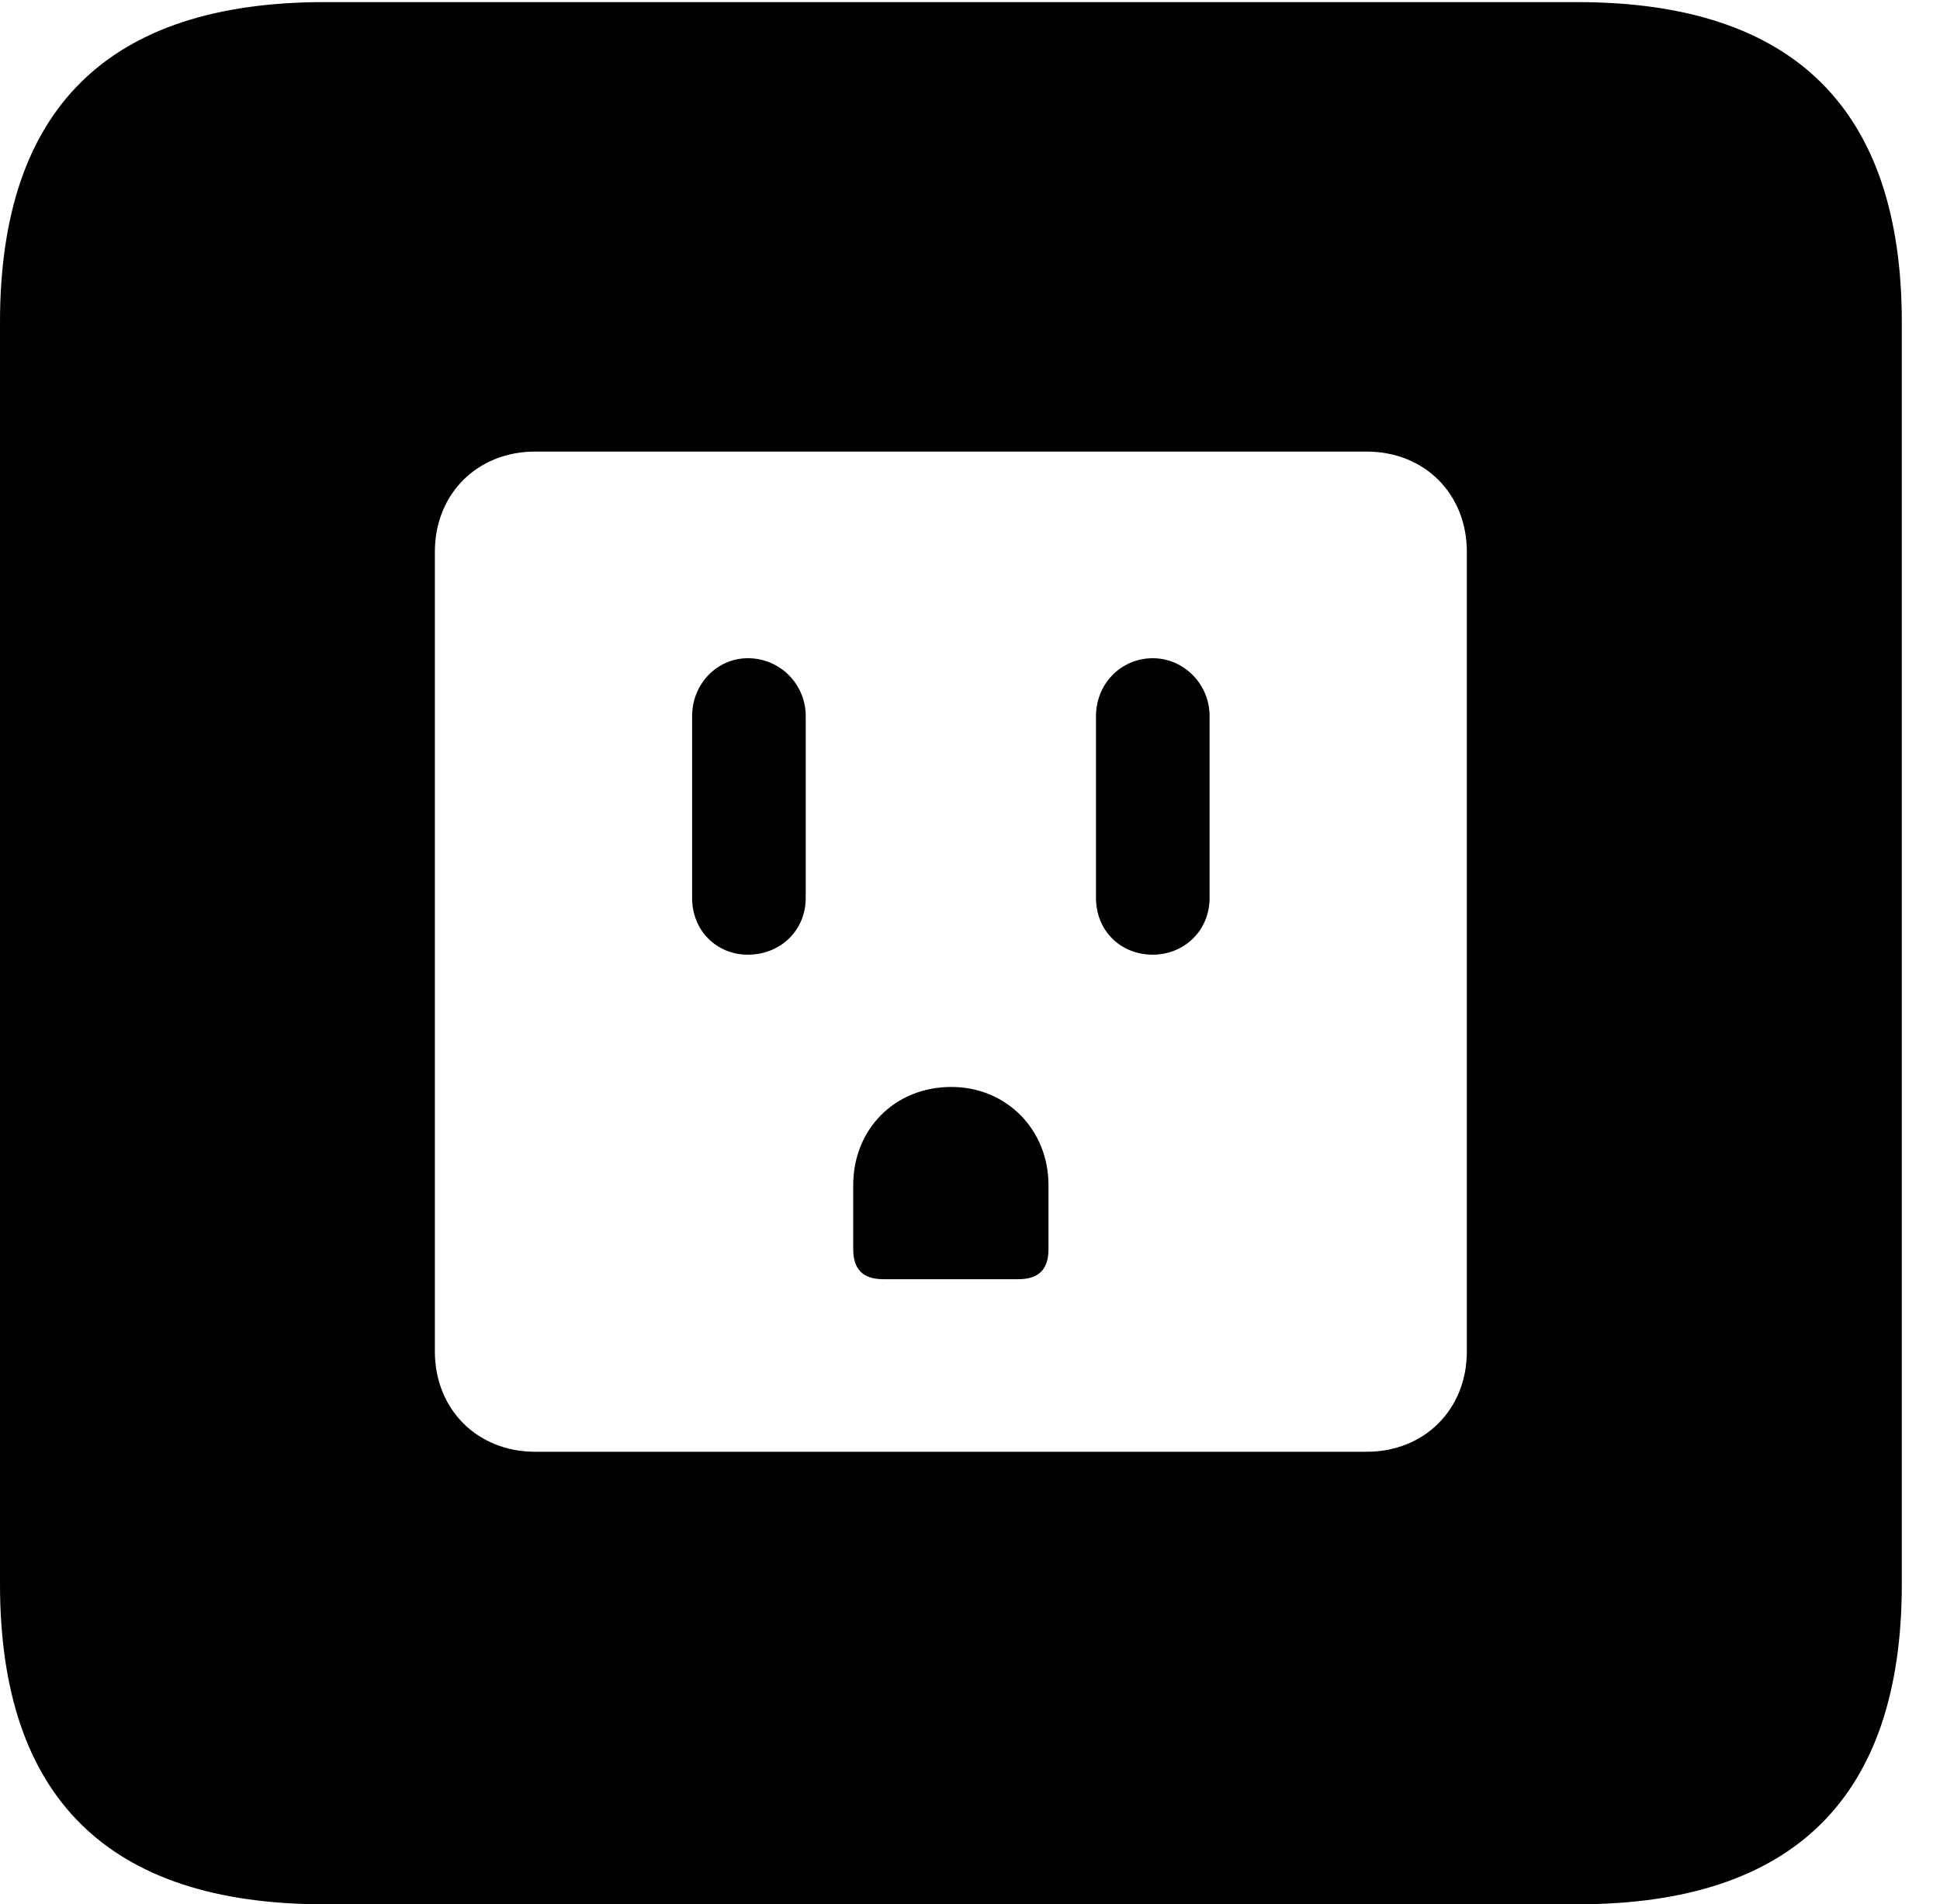<svg version="1.1" xmlns="http://www.w3.org/2000/svg" xmlns:xlink="http://www.w3.org/1999/xlink" width="18.34" height="17.998" viewBox="0 0 18.34 17.998">
 <g>
  <rect height="17.998" opacity="0" width="18.34" x="0" y="0"/>
  <path d="M17.979 3.047L17.979 14.971C17.979 16.982 16.963 17.998 14.912 17.998L3.066 17.998C1.025 17.998 0 16.992 0 14.971L0 3.047C0 1.025 1.025 0.02 3.066 0.02L14.912 0.02C16.963 0.02 17.979 1.035 17.979 3.047ZM5.059 4.268C4.512 4.268 4.111 4.668 4.111 5.215L4.111 12.773C4.111 13.32 4.512 13.721 5.059 13.721L12.92 13.721C13.467 13.721 13.867 13.32 13.867 12.773L13.867 5.215C13.867 4.668 13.467 4.268 12.92 4.268ZM9.912 11.201L9.912 11.807C9.912 11.992 9.824 12.09 9.629 12.09L8.35 12.09C8.154 12.09 8.066 11.992 8.066 11.807L8.066 11.201C8.066 10.674 8.457 10.273 8.994 10.273C9.512 10.273 9.912 10.674 9.912 11.201ZM7.617 6.768L7.617 8.486C7.617 8.799 7.373 9.023 7.07 9.023C6.777 9.023 6.543 8.799 6.543 8.486L6.543 6.768C6.543 6.465 6.777 6.221 7.07 6.221C7.373 6.221 7.617 6.465 7.617 6.768ZM11.435 6.768L11.435 8.486C11.435 8.799 11.191 9.023 10.898 9.023C10.596 9.023 10.361 8.799 10.361 8.486L10.361 6.768C10.361 6.465 10.596 6.221 10.898 6.221C11.191 6.221 11.435 6.465 11.435 6.768Z" fill="currentColor"/>
 </g>
</svg>
